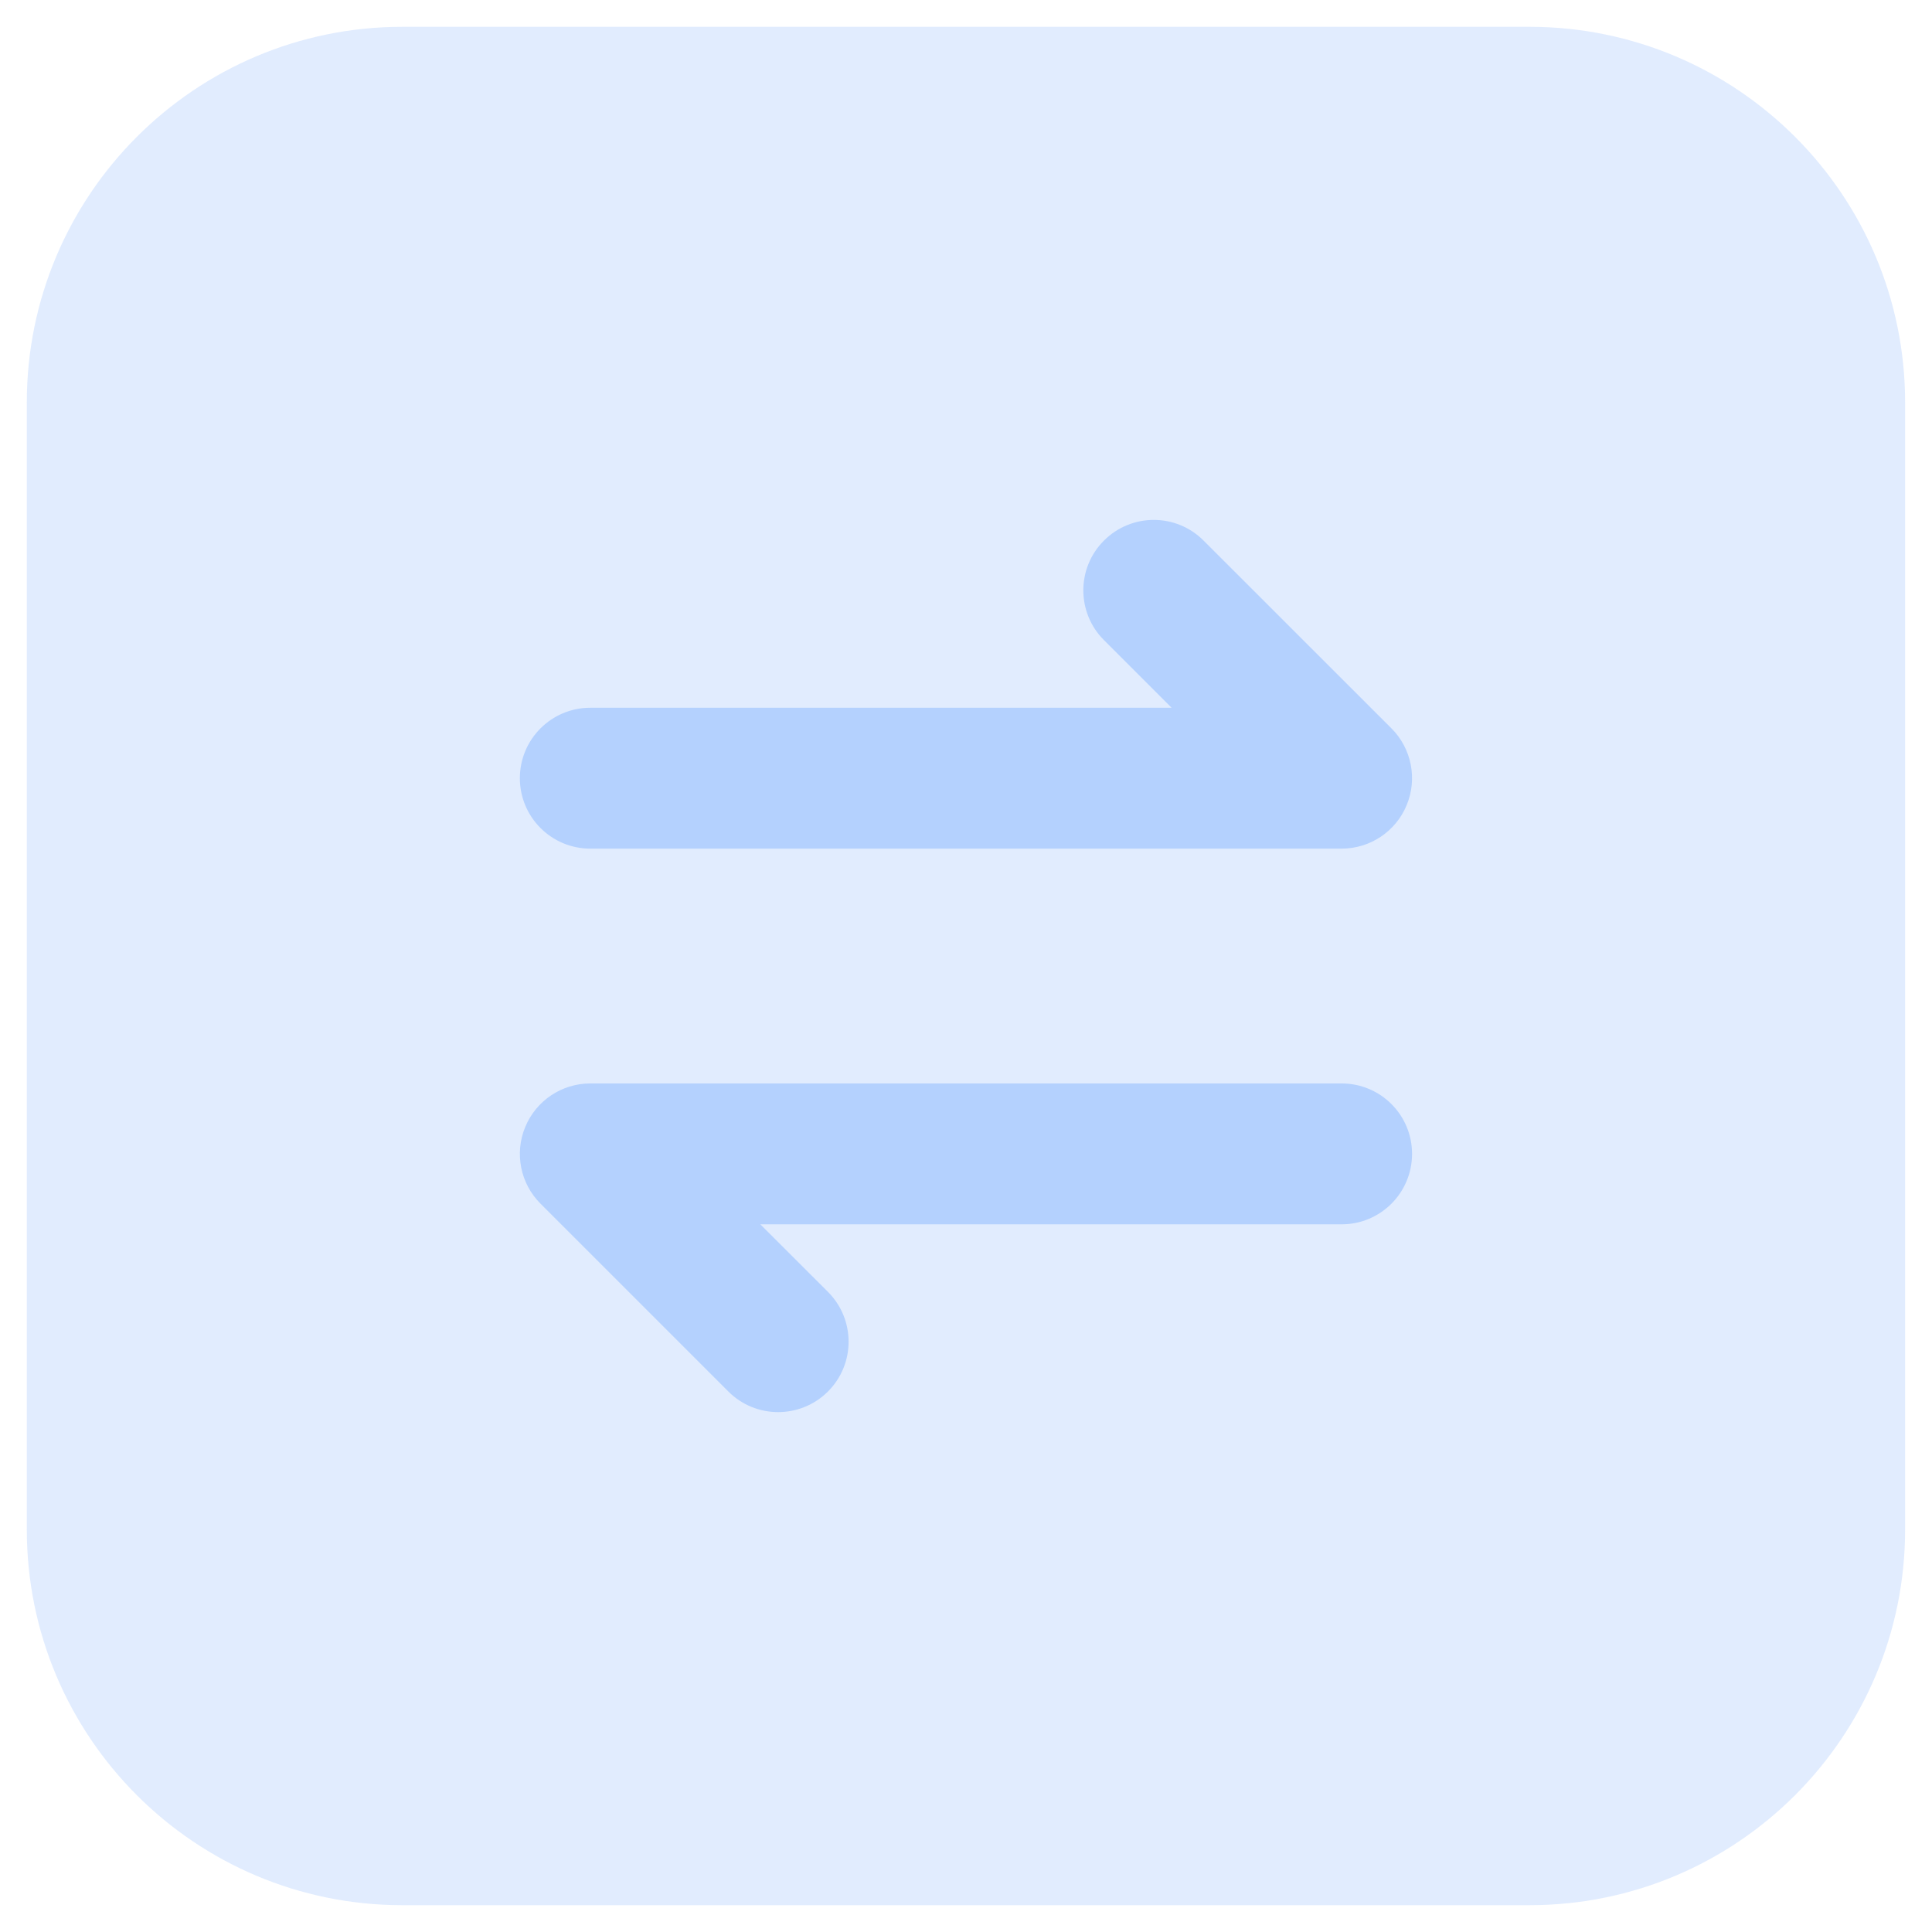 <svg width="24" height="24" viewBox="0 0 24 24" fill="none" xmlns="http://www.w3.org/2000/svg">
<path opacity="0.4" d="M18.999 0.333H4.999C2.422 0.333 0.333 2.423 0.333 5V19C0.333 21.578 2.422 23.667 4.999 23.667H18.999C21.577 23.667 23.666 21.578 23.666 19V5C23.666 2.423 21.577 0.333 18.999 0.333Z" fill="#B4D1FE"/>
<path fill-rule="evenodd" clip-rule="evenodd" d="M17.474 10.002C17.339 10.329 17.02 10.542 16.666 10.542L7.333 10.542C6.849 10.542 6.458 10.15 6.458 9.667C6.458 9.184 6.849 8.792 7.333 8.792L14.554 8.792L13.714 7.952C13.372 7.611 13.372 7.056 13.714 6.715C14.056 6.373 14.61 6.373 14.951 6.715L17.285 9.048C17.535 9.298 17.61 9.675 17.474 10.002Z" fill="#B4D1FE"/>
<path fill-rule="evenodd" clip-rule="evenodd" d="M6.525 13.999C6.66 13.672 6.979 13.459 7.333 13.459L16.666 13.459C17.15 13.459 17.541 13.85 17.541 14.334C17.541 14.817 17.15 15.209 16.666 15.209L9.445 15.209L10.285 16.048C10.627 16.39 10.627 16.944 10.285 17.286C9.943 17.627 9.389 17.627 9.048 17.286L6.714 14.952C6.464 14.702 6.389 14.326 6.525 13.999Z" fill="#B4D1FE"/>
</svg>
